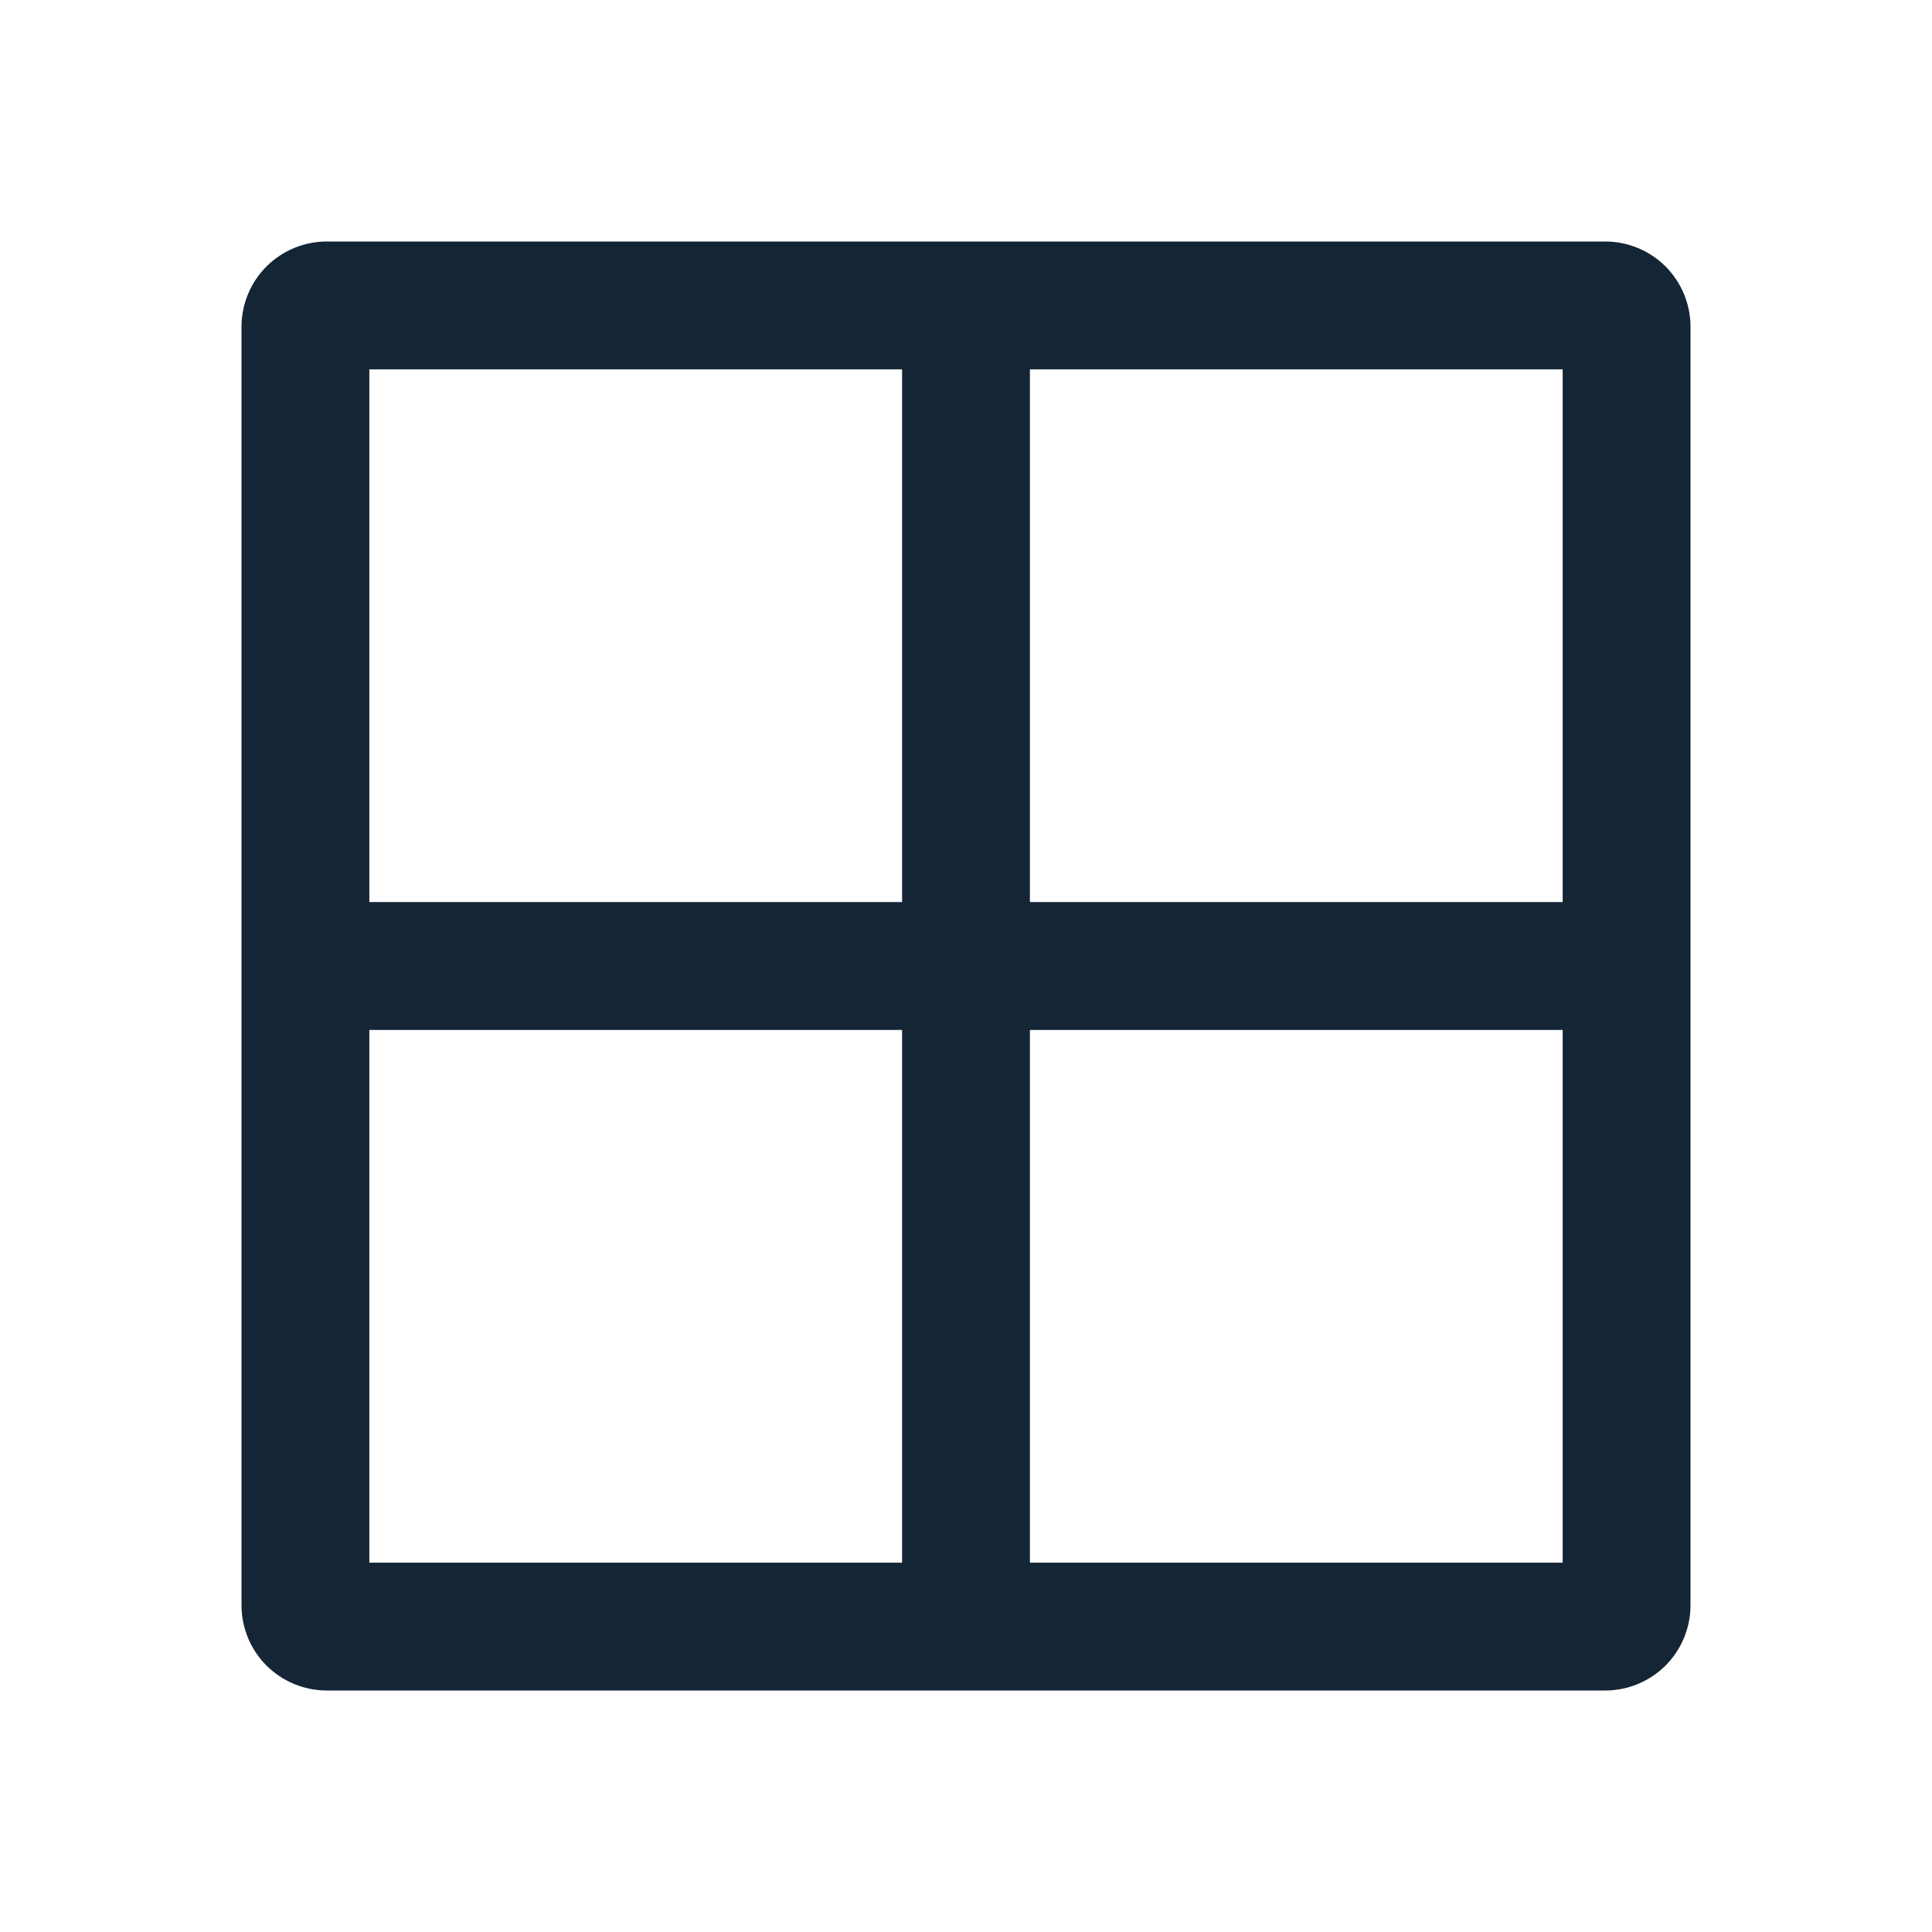 <svg width="24" height="24" viewBox="0 0 24 24" fill="none" xmlns="http://www.w3.org/2000/svg">
<path d="M19.941 3H4.059C3.778 3 3.509 3.112 3.31 3.31C3.112 3.509 3 3.778 3 4.059V19.941C3 20.222 3.112 20.491 3.31 20.69C3.509 20.888 3.778 21 4.059 21H19.941C20.222 21 20.491 20.888 20.69 20.69C20.888 20.491 21 20.222 21 19.941V4.059C21 3.778 20.888 3.509 20.69 3.31C20.491 3.112 20.222 3 19.941 3ZM19.412 11.206H12.794V4.588H19.412V11.206ZM11.206 4.588V11.206H4.588V4.588H11.206ZM4.588 12.794H11.206V19.412H4.588V12.794ZM12.794 19.412V12.794H19.412V19.412H12.794Z" fill="#001325" fill-opacity="0.92"/>
</svg>
